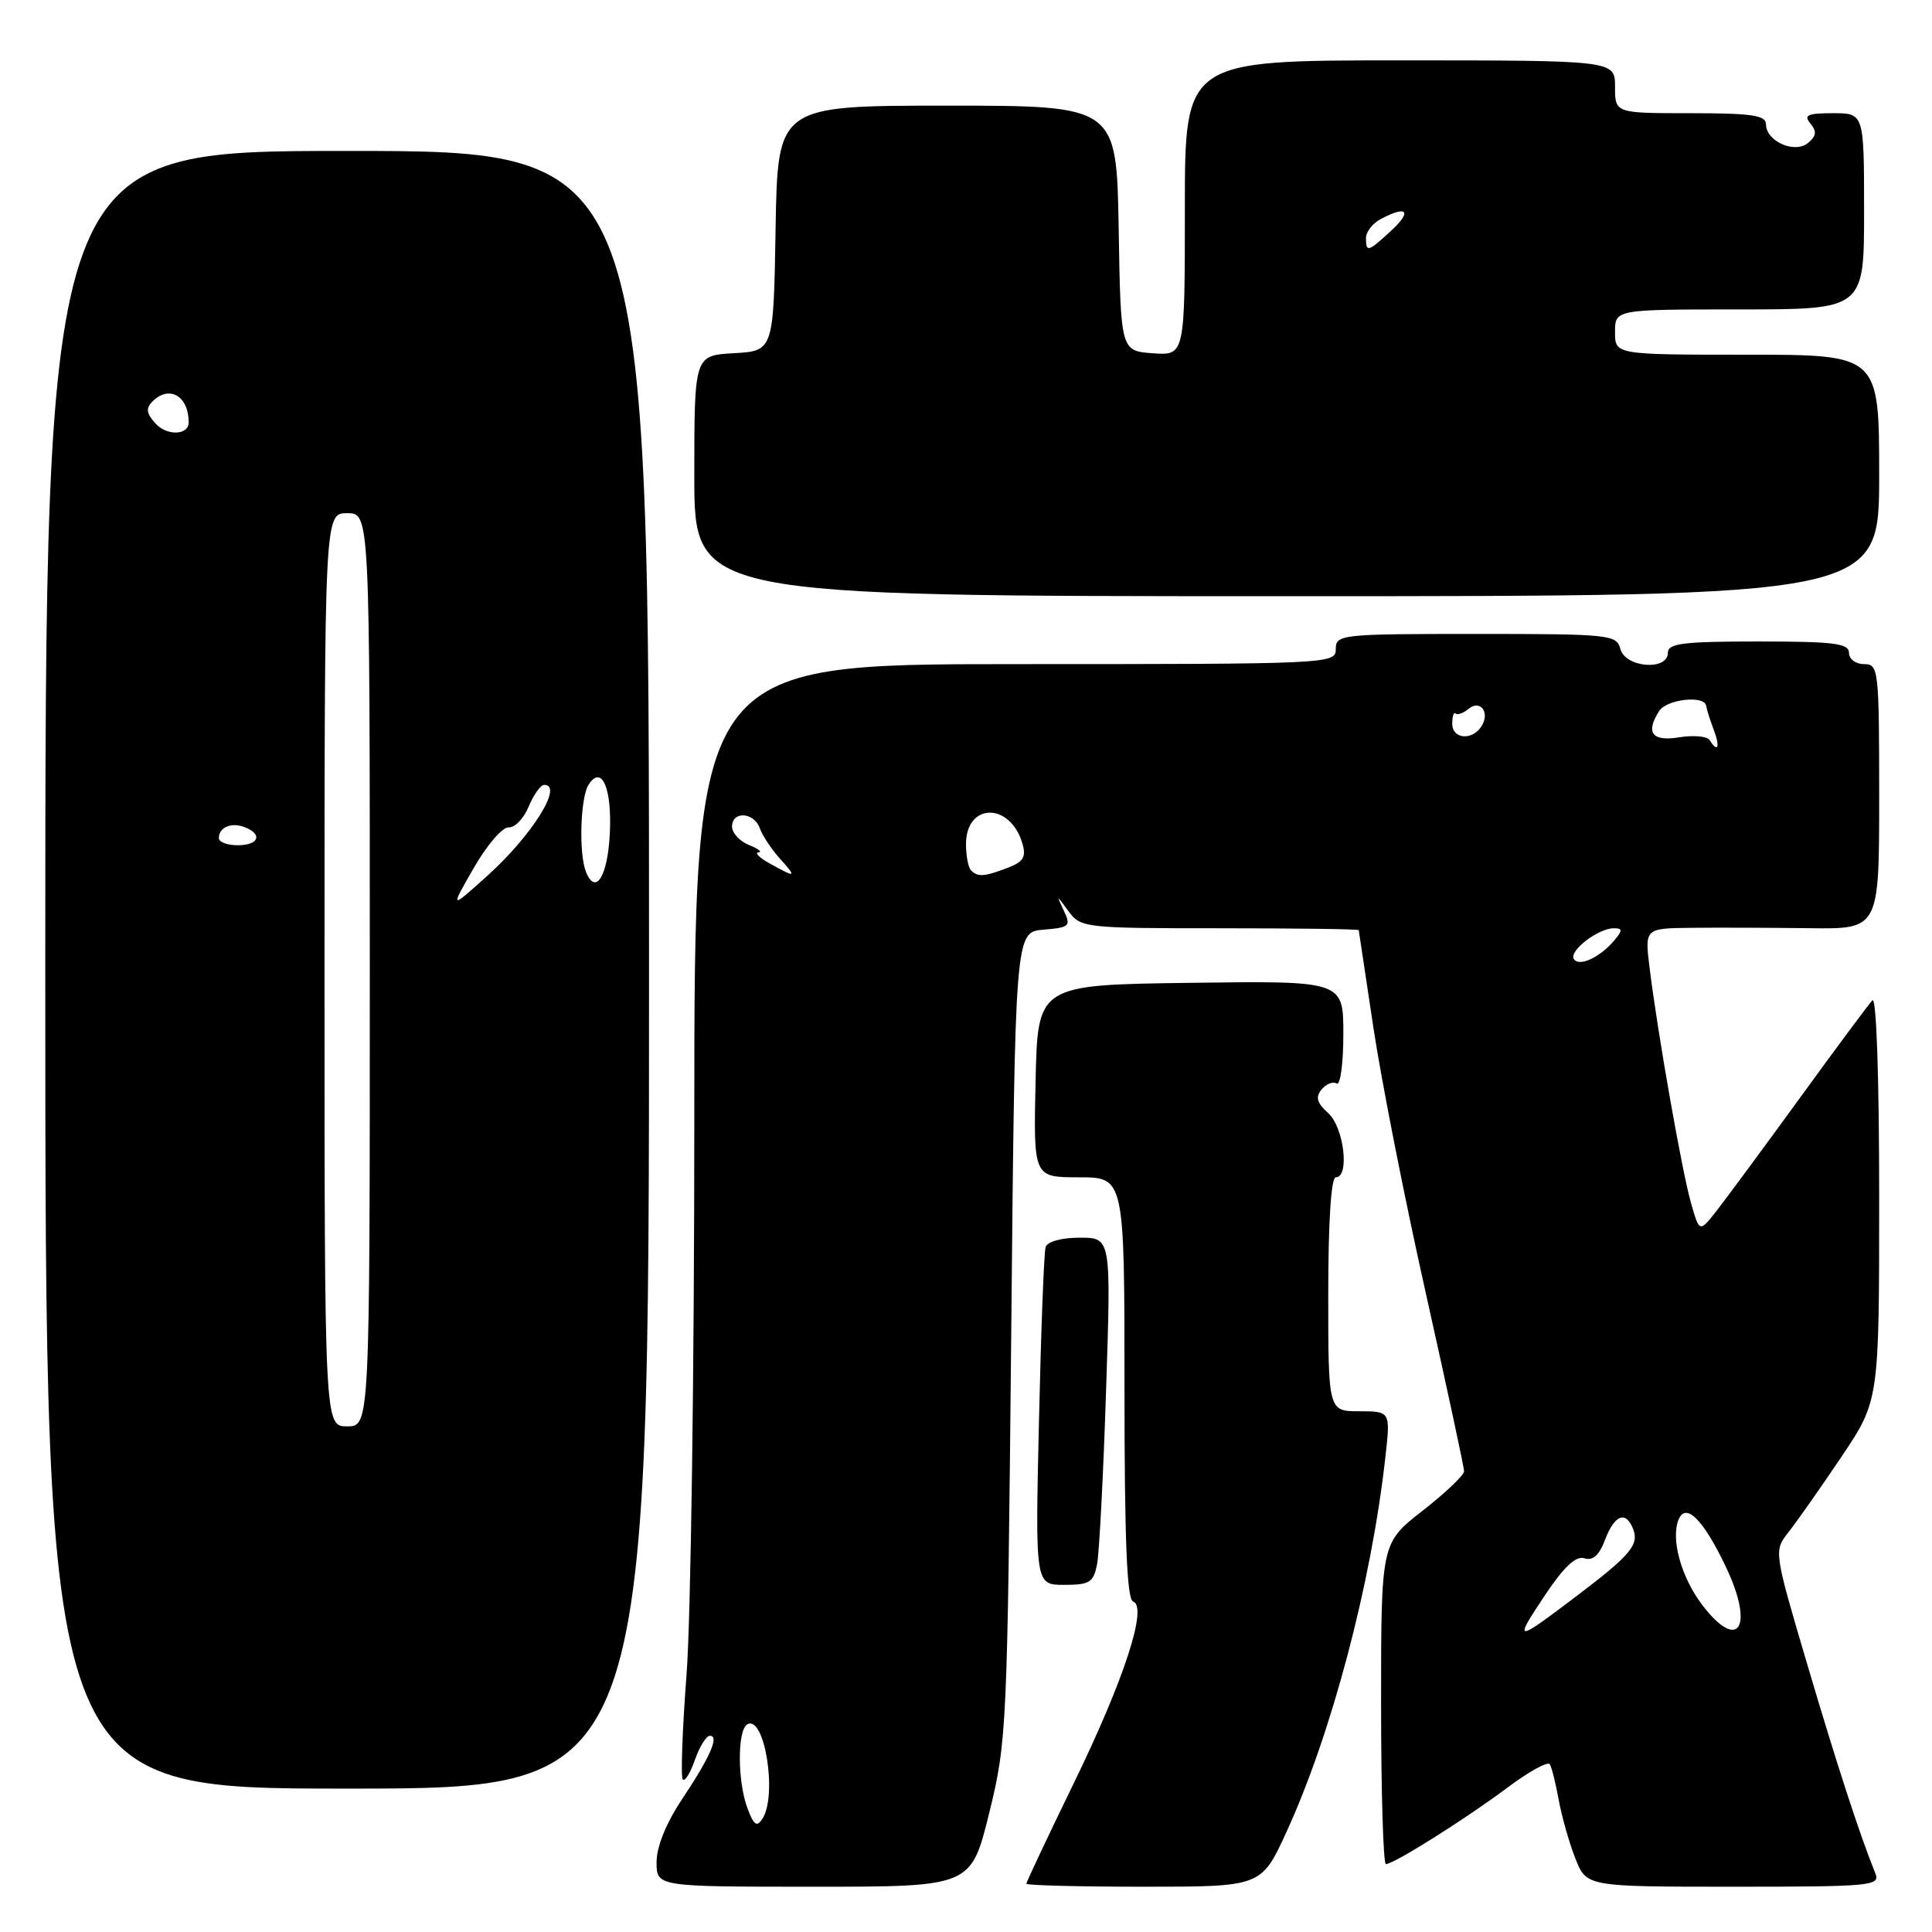 <?xml version="1.0" encoding="UTF-8" standalone="no"?>
<!DOCTYPE svg PUBLIC "-//W3C//DTD SVG 1.1//EN" "http://www.w3.org/Graphics/SVG/1.1/DTD/svg11.dtd" >
<svg xmlns="http://www.w3.org/2000/svg" xmlns:xlink="http://www.w3.org/1999/xlink" version="1.1" viewBox="0 0 256 256">
 <g >
 <path fill="currentColor"
d=" M 131.07 240.25 C 133.41 230.73 133.48 229.23 133.99 177.00 C 134.50 123.50 134.50 123.50 138.25 123.19 C 141.73 122.90 141.93 122.72 140.97 120.69 C 139.96 118.54 139.97 118.54 141.59 120.75 C 143.20 122.94 143.72 123.00 161.62 123.00 C 171.73 123.00 180.02 123.11 180.04 123.25 C 180.07 123.39 180.94 129.19 181.98 136.15 C 183.02 143.11 186.15 158.97 188.94 171.41 C 191.72 183.85 194.00 194.44 194.00 194.95 C 194.00 195.46 191.53 197.82 188.50 200.18 C 183.00 204.47 183.00 204.47 183.00 225.74 C 183.00 237.43 183.29 247.00 183.64 247.00 C 184.69 247.00 194.12 241.07 199.70 236.90 C 202.55 234.76 205.10 233.35 205.36 233.77 C 205.61 234.18 206.14 236.31 206.54 238.51 C 206.94 240.70 207.93 244.19 208.74 246.25 C 210.22 250.00 210.22 250.00 229.72 250.00 C 247.89 250.00 249.17 249.88 248.50 248.25 C 246.41 243.08 243.42 233.90 239.46 220.50 C 235.03 205.50 235.03 205.50 237.00 203.00 C 238.09 201.62 241.23 197.15 243.99 193.05 C 249.00 185.59 249.00 185.59 249.00 158.60 C 249.00 142.58 248.63 131.99 248.10 132.55 C 247.61 133.07 243.30 138.86 238.54 145.42 C 233.77 151.98 228.82 158.69 227.53 160.34 C 225.19 163.34 225.19 163.34 224.07 159.42 C 222.87 155.22 219.64 136.87 218.58 128.25 C 217.93 123.00 217.93 123.00 224.22 122.94 C 227.67 122.90 234.66 122.93 239.75 122.99 C 249.00 123.12 249.00 123.12 249.00 105.56 C 249.00 88.67 248.92 88.00 247.00 88.00 C 245.89 88.00 245.00 87.33 245.00 86.50 C 245.00 85.25 243.00 85.00 233.00 85.00 C 223.00 85.00 221.00 85.25 221.00 86.50 C 221.00 88.92 215.36 88.47 214.71 86.00 C 214.21 84.09 213.35 84.00 195.59 84.00 C 177.67 84.00 177.00 84.07 177.00 86.00 C 177.00 87.97 176.33 88.00 134.50 88.00 C 92.00 88.00 92.00 88.00 92.00 148.25 C 92.00 181.39 91.54 214.53 90.97 221.89 C 90.41 229.26 90.19 235.52 90.47 235.80 C 90.76 236.09 91.49 234.90 92.09 233.16 C 92.70 231.42 93.59 230.00 94.07 230.00 C 95.34 230.00 94.09 232.84 90.32 238.49 C 88.26 241.59 87.00 244.71 87.00 246.74 C 87.00 250.00 87.00 250.00 107.83 250.00 C 128.66 250.00 128.66 250.00 131.07 240.25 Z  M 170.46 242.75 C 176.42 229.77 181.68 209.90 183.55 193.25 C 184.26 187.00 184.26 187.00 180.13 187.00 C 176.00 187.00 176.00 187.00 176.00 171.50 C 176.00 161.83 176.38 156.00 177.00 156.00 C 178.86 156.00 178.09 149.39 176.00 147.50 C 174.49 146.13 174.28 145.37 175.12 144.36 C 175.73 143.62 176.63 143.27 177.11 143.57 C 177.60 143.87 178.00 140.93 178.00 137.04 C 178.00 129.96 178.00 129.96 157.75 130.23 C 137.50 130.50 137.50 130.50 137.22 143.25 C 136.94 156.00 136.94 156.00 142.97 156.00 C 149.00 156.00 149.00 156.00 149.00 183.92 C 149.00 203.98 149.32 211.94 150.14 212.21 C 152.12 212.87 148.96 222.57 142.25 236.35 C 138.81 243.42 136.00 249.38 136.00 249.60 C 136.00 249.82 143.00 250.00 151.57 250.00 C 167.13 250.00 167.13 250.00 170.46 242.75 Z  M 86.00 128.50 C 86.00 20.00 86.00 20.00 46.00 20.00 C 6.00 20.00 6.00 20.00 6.00 128.50 C 6.00 237.00 6.00 237.00 46.00 237.00 C 86.00 237.00 86.00 237.00 86.00 128.50 Z  M 145.37 207.25 C 145.66 205.74 146.20 195.39 146.56 184.25 C 147.23 164.00 147.23 164.00 143.08 164.00 C 140.64 164.00 138.78 164.51 138.55 165.25 C 138.33 165.94 137.94 176.29 137.67 188.25 C 137.17 210.00 137.17 210.00 141.01 210.00 C 144.40 210.00 144.90 209.68 145.37 207.25 Z  M 249.00 63.00 C 249.00 47.00 249.00 47.00 231.50 47.00 C 214.00 47.00 214.00 47.00 214.00 44.00 C 214.00 41.00 214.00 41.00 230.50 41.00 C 247.00 41.00 247.00 41.00 247.00 28.00 C 247.00 15.00 247.00 15.00 242.88 15.00 C 239.50 15.00 238.96 15.25 239.89 16.37 C 240.75 17.40 240.68 18.02 239.58 18.94 C 237.80 20.41 234.00 18.72 234.00 16.46 C 234.00 15.28 232.12 15.00 224.00 15.00 C 214.00 15.00 214.00 15.00 214.00 11.50 C 214.00 8.00 214.00 8.00 185.50 8.00 C 157.00 8.00 157.00 8.00 157.00 27.56 C 157.00 47.11 157.00 47.11 152.75 46.81 C 148.50 46.50 148.50 46.50 148.23 30.25 C 147.95 14.00 147.95 14.00 125.50 14.00 C 103.05 14.00 103.05 14.00 102.77 30.25 C 102.50 46.50 102.50 46.50 97.25 46.80 C 92.00 47.10 92.00 47.10 92.00 63.05 C 92.00 79.00 92.00 79.00 170.50 79.00 C 249.00 79.00 249.00 79.00 249.00 63.00 Z  M 99.06 239.65 C 97.72 236.13 97.68 229.31 99.00 228.50 C 101.28 227.09 103.04 237.81 101.04 240.97 C 100.30 242.14 99.90 241.88 99.06 239.65 Z  M 204.57 211.59 C 207.20 207.63 208.79 206.12 209.94 206.48 C 211.06 206.84 211.91 206.08 212.69 204.00 C 213.95 200.69 215.45 200.13 216.41 202.63 C 217.20 204.68 216.02 206.09 209.08 211.35 C 200.74 217.68 200.52 217.69 204.57 211.59 Z  M 225.56 212.67 C 222.80 209.05 221.39 204.03 222.39 201.42 C 223.34 198.96 225.70 201.31 228.73 207.71 C 232.48 215.63 230.35 218.95 225.56 212.67 Z  M 208.54 127.07 C 207.88 125.99 211.77 123.00 213.84 123.00 C 215.00 123.00 215.02 123.27 213.95 124.55 C 212.04 126.86 209.22 128.17 208.54 127.07 Z  M 102.00 114.42 C 100.62 113.65 99.95 112.99 100.50 112.95 C 101.05 112.91 100.49 112.47 99.25 111.97 C 98.01 111.47 97.00 110.37 97.00 109.53 C 97.00 107.42 99.92 107.60 100.68 109.75 C 101.02 110.71 102.21 112.51 103.32 113.75 C 105.62 116.30 105.50 116.36 102.00 114.42 Z  M 128.67 115.33 C 128.30 114.97 128.00 113.41 128.00 111.87 C 128.00 106.35 133.83 106.26 135.47 111.75 C 136.00 113.56 135.62 114.19 133.50 115.00 C 130.41 116.18 129.57 116.23 128.67 115.33 Z  M 226.54 98.07 C 226.22 97.55 224.40 97.39 222.48 97.70 C 218.90 98.28 218.01 97.10 219.85 94.21 C 220.83 92.66 225.82 92.09 226.07 93.50 C 226.16 94.05 226.62 95.51 227.10 96.75 C 227.95 99.01 227.62 99.81 226.54 98.07 Z  M 192.43 95.90 C 192.43 94.91 192.63 94.29 192.87 94.54 C 193.12 94.78 193.88 94.51 194.57 93.94 C 196.14 92.64 197.48 94.41 196.30 96.24 C 195.07 98.17 192.43 97.94 192.43 95.90 Z  M 43.00 128.50 C 43.00 68.00 43.00 68.00 46.00 68.00 C 49.00 68.00 49.00 68.00 49.00 128.50 C 49.00 189.00 49.00 189.00 46.00 189.00 C 43.00 189.00 43.00 189.00 43.00 128.50 Z  M 62.78 115.00 C 64.52 111.97 66.60 109.56 67.40 109.63 C 68.20 109.70 69.40 108.46 70.05 106.88 C 70.71 105.29 71.64 104.00 72.12 104.00 C 74.70 104.00 70.49 110.72 64.56 116.06 C 59.62 120.50 59.62 120.50 62.78 115.00 Z  M 77.62 115.46 C 76.68 113.01 76.91 105.70 77.97 104.01 C 79.73 101.23 81.12 104.44 80.80 110.53 C 80.51 116.19 78.88 118.73 77.62 115.46 Z  M 29.00 111.06 C 29.00 109.62 30.64 108.92 32.41 109.60 C 34.85 110.54 34.30 112.00 31.50 112.00 C 30.12 112.00 29.00 111.58 29.00 111.06 Z  M 20.61 56.12 C 19.39 54.77 19.30 54.10 20.21 53.19 C 22.43 50.97 25.00 52.47 25.00 55.97 C 25.00 57.69 22.11 57.78 20.61 56.12 Z  M 181.00 31.54 C 181.00 30.73 181.87 29.60 182.93 29.04 C 186.40 27.18 187.16 27.94 184.41 30.50 C 181.26 33.41 181.00 33.49 181.00 31.54 Z "/>
</g>
</svg>